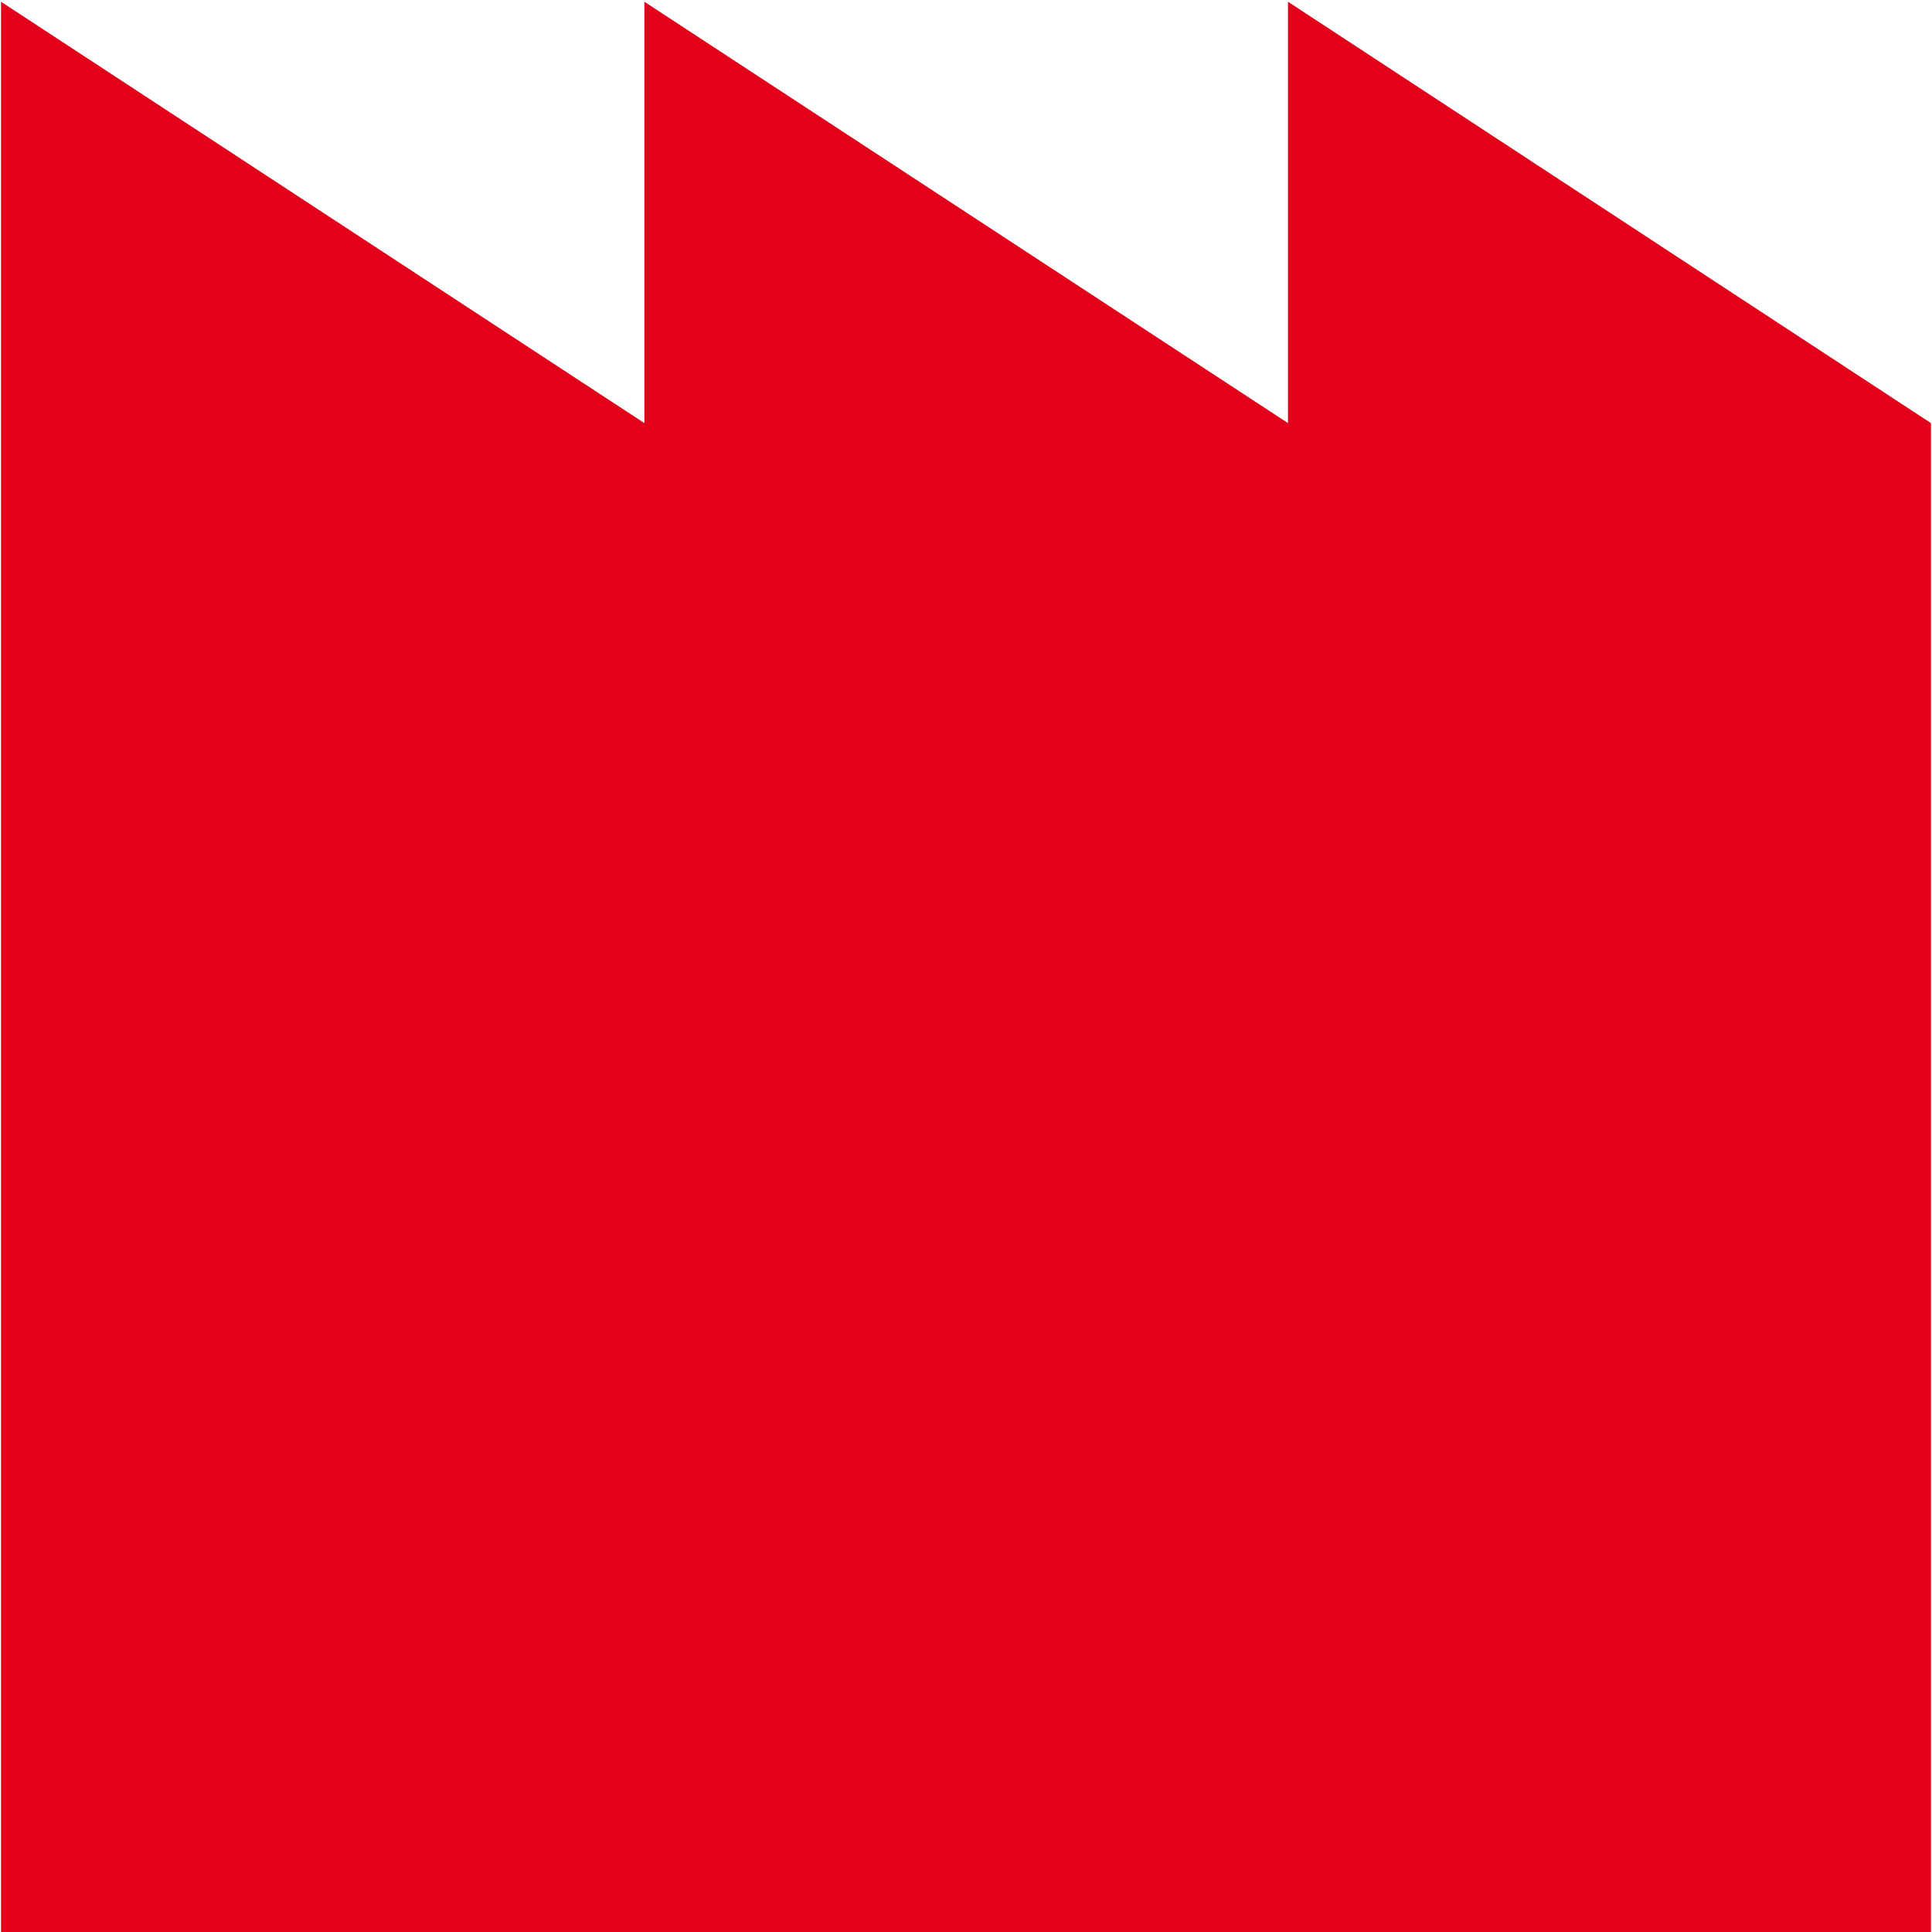 <?xml version="1.0" encoding="utf-8"?>

<svg version="1.1" xmlns="http://www.w3.org/2000/svg" xmlns:xlink="http://www.w3.org/1999/xlink" x="0px" y="0px"
	 viewBox="0 0 300 300" xml:space="preserve">
    <style>.cls-1{fill:#e2001a;}.cls-2{fill:#fff;}</style>

    <path class="cls-1" d="M200,.27V65.7L100.06.27V65.7L.16.27V300H299.84V65.7Z"/>
    <!-- <path class="cls-2" d="M34.42,162.26c0-4,1.93-6,5.06-6s4.89,2,4.89,6V178.7h8.36V162.26c0-4,1.93-6,5.06-6s4.9,2,4.9,6V178.7h8.36V159.51c0-7.1-3.74-10.84-10-10.84a12.14,12.14,0,0,0-9.68,4.68c-1.54-3-4.45-4.68-8.3-4.68-4.23,0-6.76,2.26-8.69,4.73v-4.18H26.06V178.7h8.36Z"/>
    <path class="cls-2" d="M86.67,179.25a11.36,11.36,0,0,0,8.91-3.74v3.19h8.08V161.6c0-8-4-12.71-13.14-12.71a26,26,0,0,0-11.44,2.37l2.09,6.38a21.67,21.67,0,0,1,8.14-1.6c4.18,0,6.32,1.93,6.32,5.39v.5a20.8,20.8,0,0,0-7.2-1.21c-7,0-11.88,3-11.88,9.4v.11C76.55,176.06,81.11,179.25,86.67,179.25Zm-2-9.46c0-2.64,2.2-4.07,5.78-4.07a13,13,0,0,1,5.33,1.1v1.48c0,3-2.64,5.17-6.54,5.17-2.7,0-4.57-1.32-4.57-3.57Z"/>

    <polygon class="cls-2" points="54.6 224.56 43 206.69 54.22 195.08 44.21 195.08 34.42 205.81 34.42 184.41 26.06 184.41 26.06 224.56 34.42 224.56 34.42 215.6 37.34 212.52 45.03 224.56 54.6 224.56"/>

    <path class="cls-2" d="M83.26,219.72l-4.79-4.23a9.67,9.67,0,0,1-7.15,3,6.83,6.83,0,0,1-7.2-5.77H84.63c.06-.77.11-1.27.11-2.09v-.11c0-8.36-4.51-16-14.35-16-8.58,0-14.58,6.93-14.58,15.35V210c0,9,6.55,15.23,15.4,15.23A14.75,14.75,0,0,0,83.26,219.72ZM70.39,201.24c3.52,0,5.72,2.53,6.21,6.27H64C64.67,203.72,66.92,201.24,70.39,201.24Z"/>
    <path class="cls-2" d="M99.32,201v-5.94H91v29.48h8.36V213.67c0-7,3.41-10.39,9-10.39h.44v-8.75C103.77,194.31,101,197,99.32,201Z"/>
    <path class="cls-2" d="M126.65,206.74c-3.19-1.1-6-1.87-6-3.52v-.11c0-1.15,1-2,3.08-2s5.06,1,8,2.75l3.19-5.78a20.45,20.45,0,0,0-11-3.41c-5.94,0-10.78,3.36-10.78,9.35v.11c0,5.72,4.68,7.65,8.8,8.86,3.24,1,6.1,1.59,6.1,3.41v.11c0,1.32-1.1,2.2-3.52,2.2a16.65,16.65,0,0,1-9.29-3.52l-3.57,5.5a20.62,20.62,0,0,0,12.64,4.45c6.38,0,11.28-3,11.28-9.51v-.11C135.56,210.1,130.77,208.12,126.65,206.74Z"/>

    <rect class="cls-2" x="26.45" y="230.83" width="8.36" height="40.15"/>

    <path class="cls-2" d="M54.88,241.17a26,26,0,0,0-11.44,2.36l2.09,6.38a21.66,21.66,0,0,1,8.14-1.59c4.18,0,6.32,1.92,6.32,5.39v.49a21,21,0,0,0-7.2-1.21c-7,0-11.88,3-11.88,9.41v.11c0,5.83,4.56,9,10.12,9a11.36,11.36,0,0,0,8.91-3.74V271H68V253.87C68,245.9,64,241.17,54.88,241.17Zm5.22,19.41c0,3-2.64,5.17-6.54,5.17-2.7,0-4.57-1.32-4.57-3.57v-.11c0-2.64,2.2-4.07,5.78-4.07a13,13,0,0,1,5.33,1.1Z"/>
    <path class="cls-2" d="M92.77,241a10.81,10.81,0,0,0-9.18,4.78v-14.9H75.23V271h8.36v-3.85a11.33,11.33,0,0,0,9.18,4.4c7,0,13.42-5.39,13.42-15.24v-.11C106.19,246.34,99.64,241,92.77,241Zm5.06,15.34c0,4.95-3.3,8.14-7.2,8.14s-7.15-3.24-7.15-8.14v-.11c0-4.89,3.24-8.14,7.15-8.14s7.2,3.25,7.2,8.14Z"/> -->
</svg>
